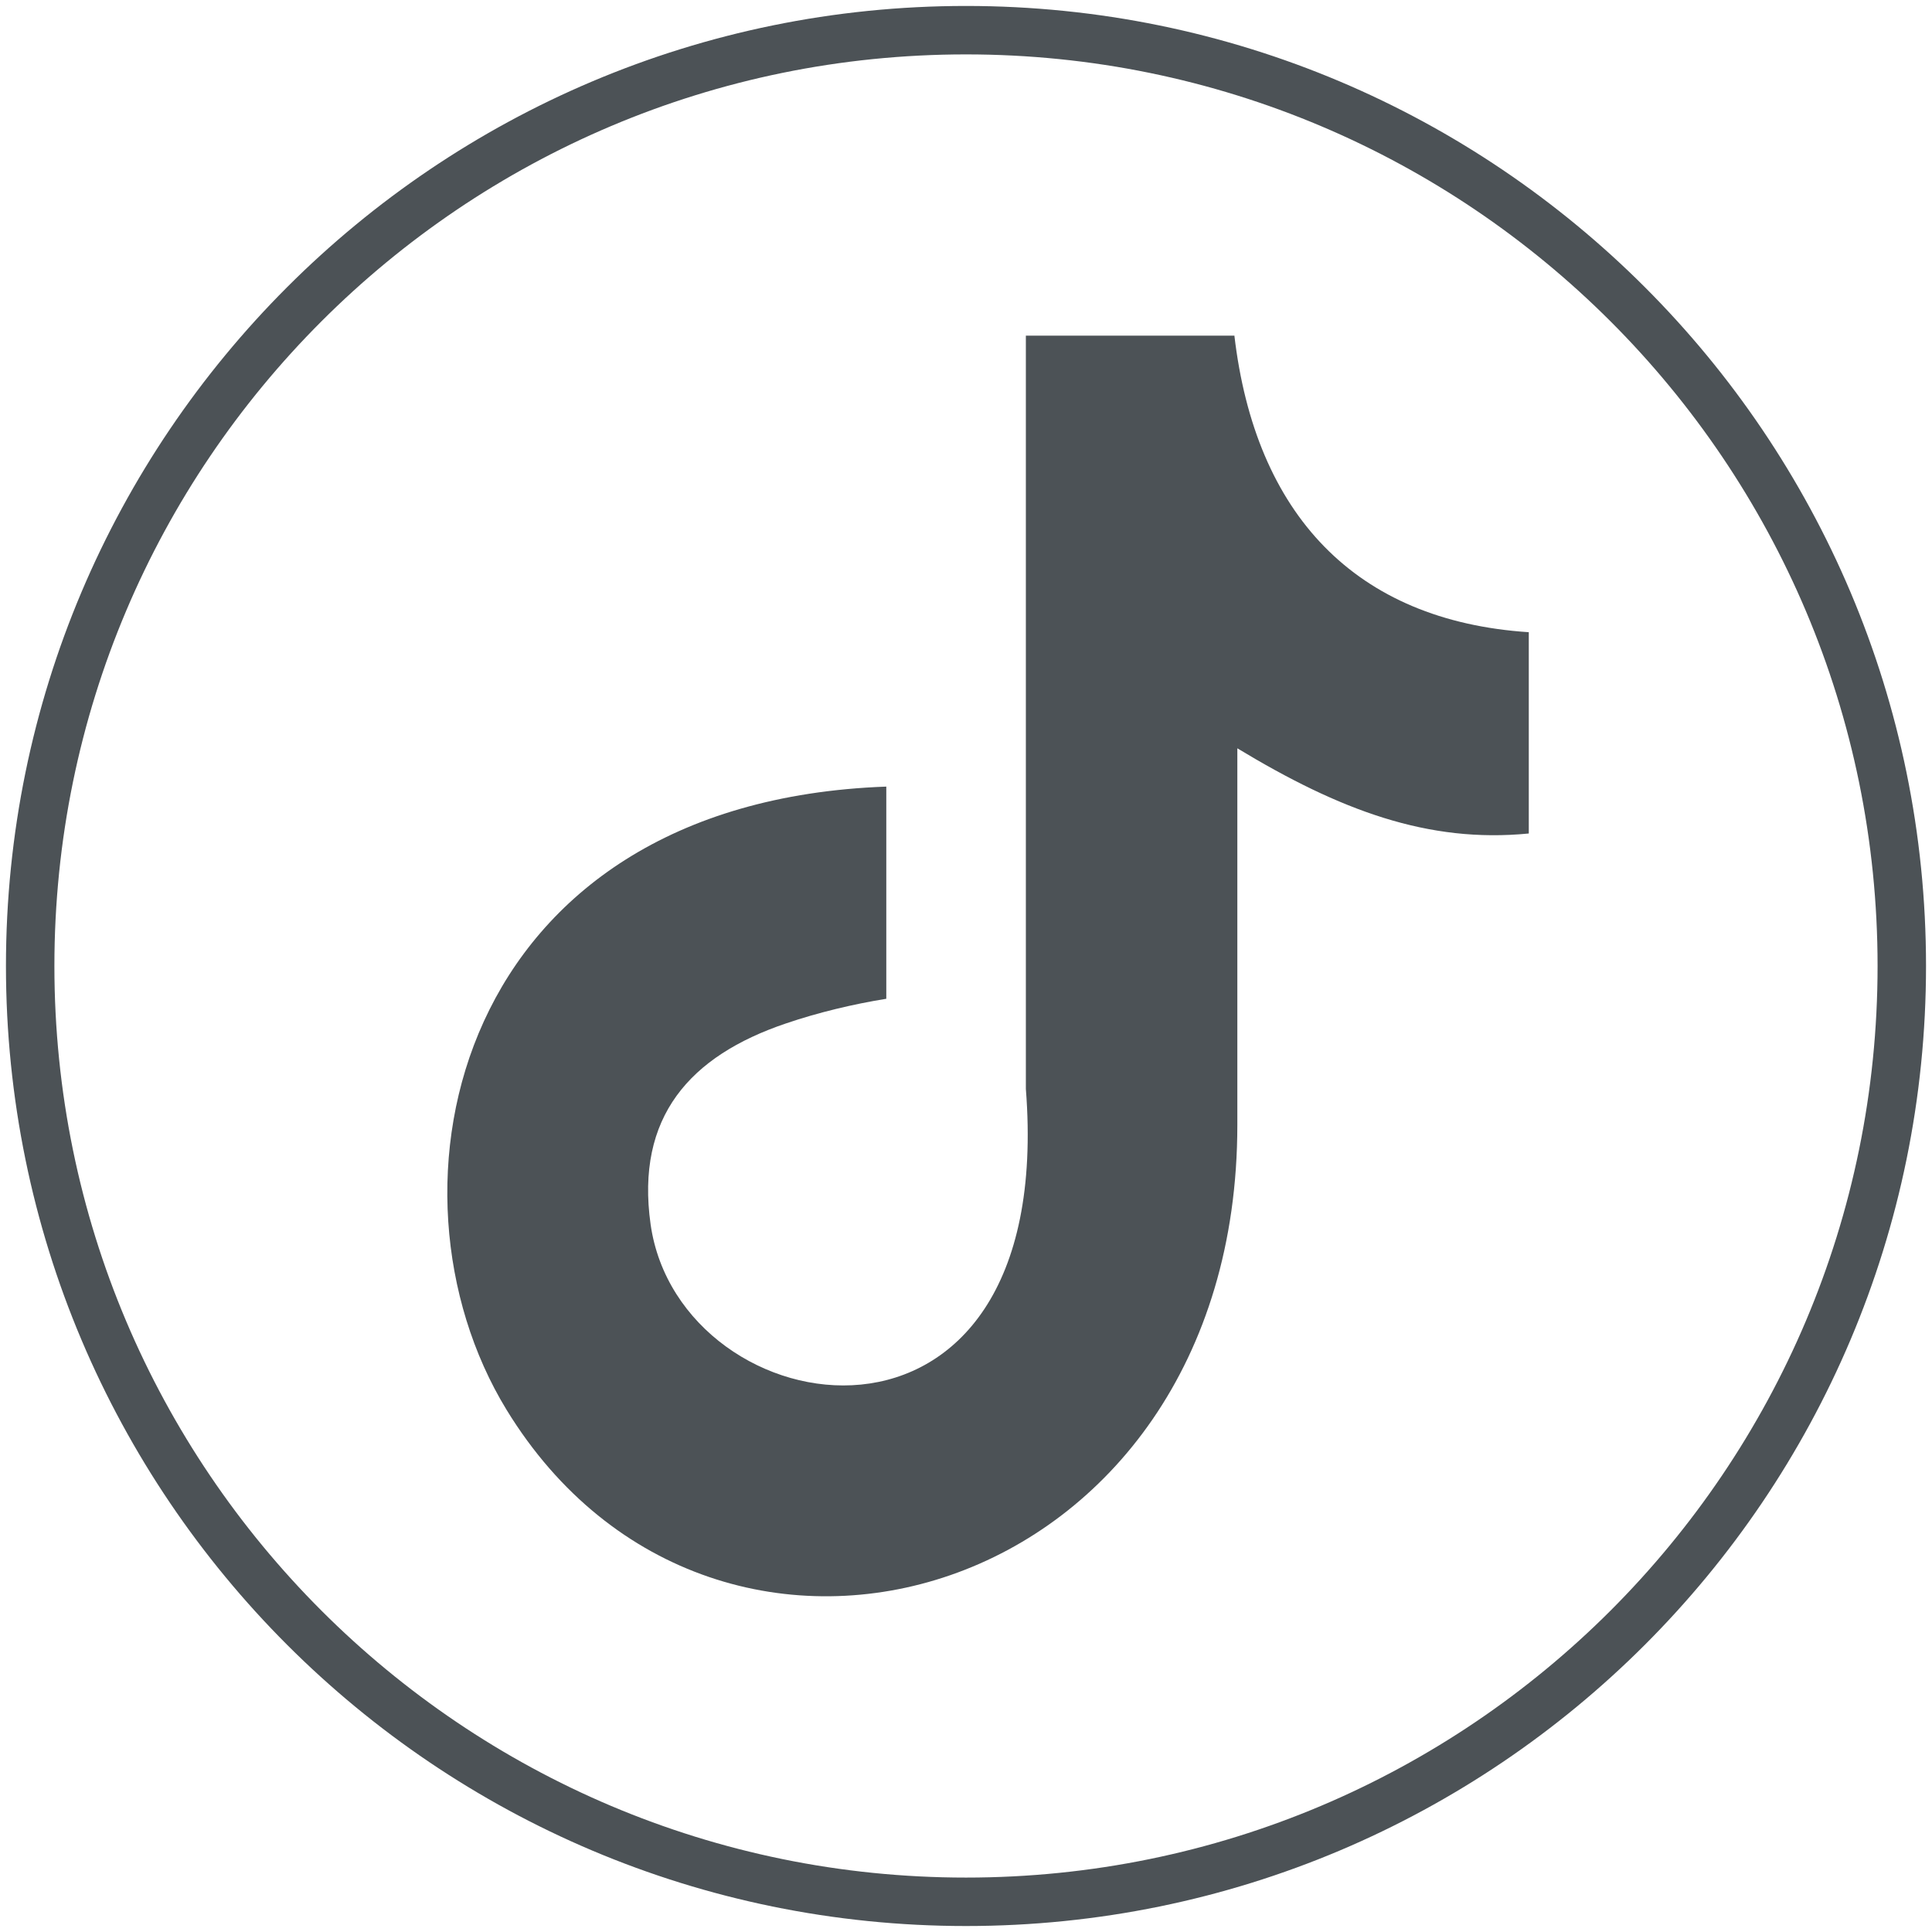 <svg version="1.1" xmlns="http://www.w3.org/2000/svg" width="1024" height="1024" viewBox="0 0 1024 1024">
  <path fill="none" stroke="#4c5256" stroke-linejoin="miter" stroke-linecap="butt" stroke-miterlimit="10" stroke-width="25.677" d="M1007.993 511.994c0 273.935-222.065 496-496 496s-496-222.065-496-496c0-273.935 222.065-496 496-496s496 222.065 496 496z"></path>
  <path fill="#4c5256" d="M654.226 177.677c11.067 94.847 64.004 151.364 156.064 157.406v106.687c-53.381 5.247-100.097-12.263-154.473-45.148v199.569c0 253.425-276.283 332.65-387.372 150.964-71.392-116.887-27.634-322 201.31-330.237v112.458c-17.46 2.813-36.045 7.237-53.159 13.057-50.92 17.212-79.771 49.525-71.765 106.486 15.447 109.050 215.589 141.389 198.898-71.788v-399.239h110.493z"></path>
</svg>
